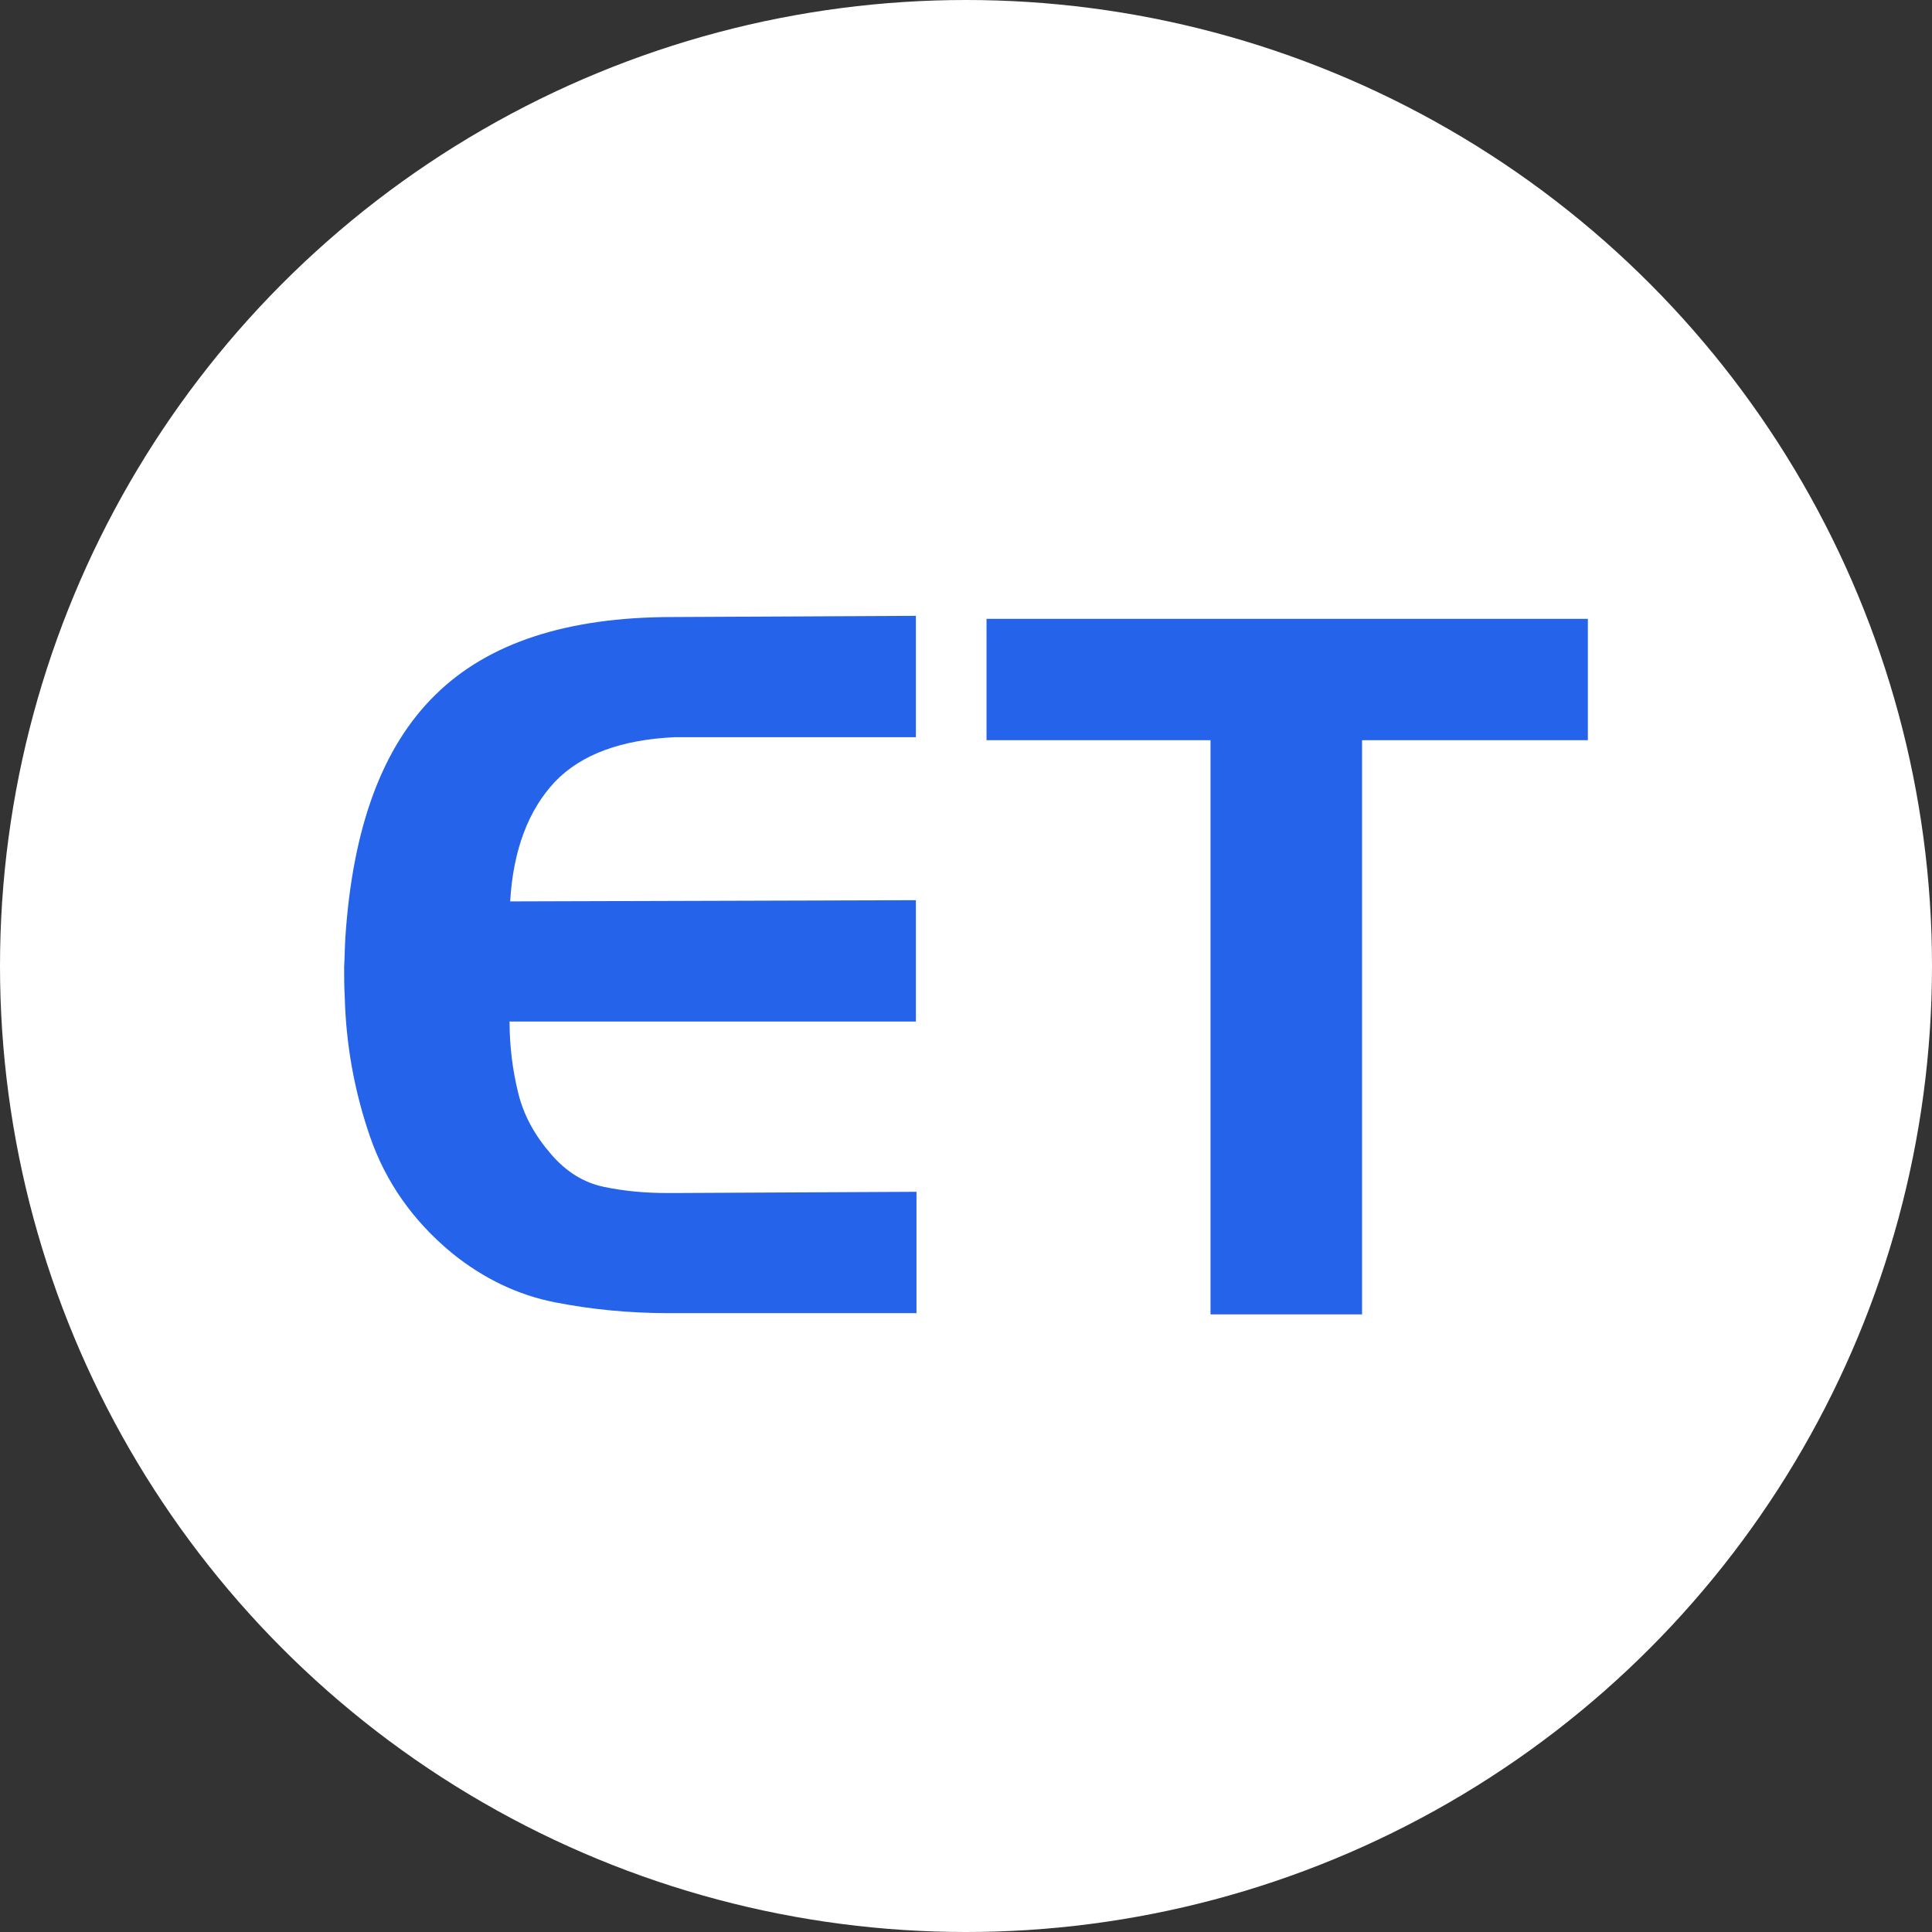 <?xml version="1.0" encoding="utf-8"?>
<!-- Generator: Adobe Illustrator 24.0.2, SVG Export Plug-In . SVG Version: 6.00 Build 0)  -->
<svg version="1.1" id="Layer_1" xmlns="http://www.w3.org/2000/svg" xmlns:xlink="http://www.w3.org/1999/xlink" x="0px" y="0px"
	 viewBox="0 0 32 32" style="enable-background:new 0 0 32 32;" xml:space="preserve">
<rect x="0" y="0" width="32" height="32" fill="#333333" stroke="none"/>
<style type="text/css">
	.st0{fill:#FFFFFF;}
	.st1{fill:#2563EB;}
</style>
<g>
	<circle class="st0" cx="16" cy="16" r="16"/>
	<g>
		<path class="st1" d="M9.19,12.95c-0.44,0.47-0.69,1.13-0.74,1.98l6.72-0.02v2.01H8.44c0,0.41,0.05,0.8,0.14,1.17
			c0.09,0.38,0.28,0.72,0.55,1.03c0.25,0.29,0.54,0.47,0.88,0.54c0.34,0.07,0.68,0.1,1.04,0.1c0.02,0,0.05,0,0.07,0
			c0.03,0,0.05,0,0.07,0l3.99-0.02v2.01h-4.1c-0.65,0-1.28-0.06-1.89-0.18c-0.61-0.12-1.18-0.39-1.71-0.82
			c-0.64-0.53-1.09-1.17-1.35-1.92s-0.4-1.53-0.42-2.32c-0.01-0.17-0.01-0.34-0.01-0.5c0.01-0.16,0.01-0.32,0.02-0.48
			c0.12-1.82,0.61-3.16,1.49-4.02c0.87-0.86,2.18-1.29,3.93-1.29l4.03-0.02v2.01h-3.99C10.3,12.25,9.63,12.49,9.19,12.95z"/>
		<path class="st1" d="M16.34,12.26v-2.01h9.96v2.01h-3.74v9.51h-2.51v-9.51H16.34z"/>
	</g>
</g>
</svg>

